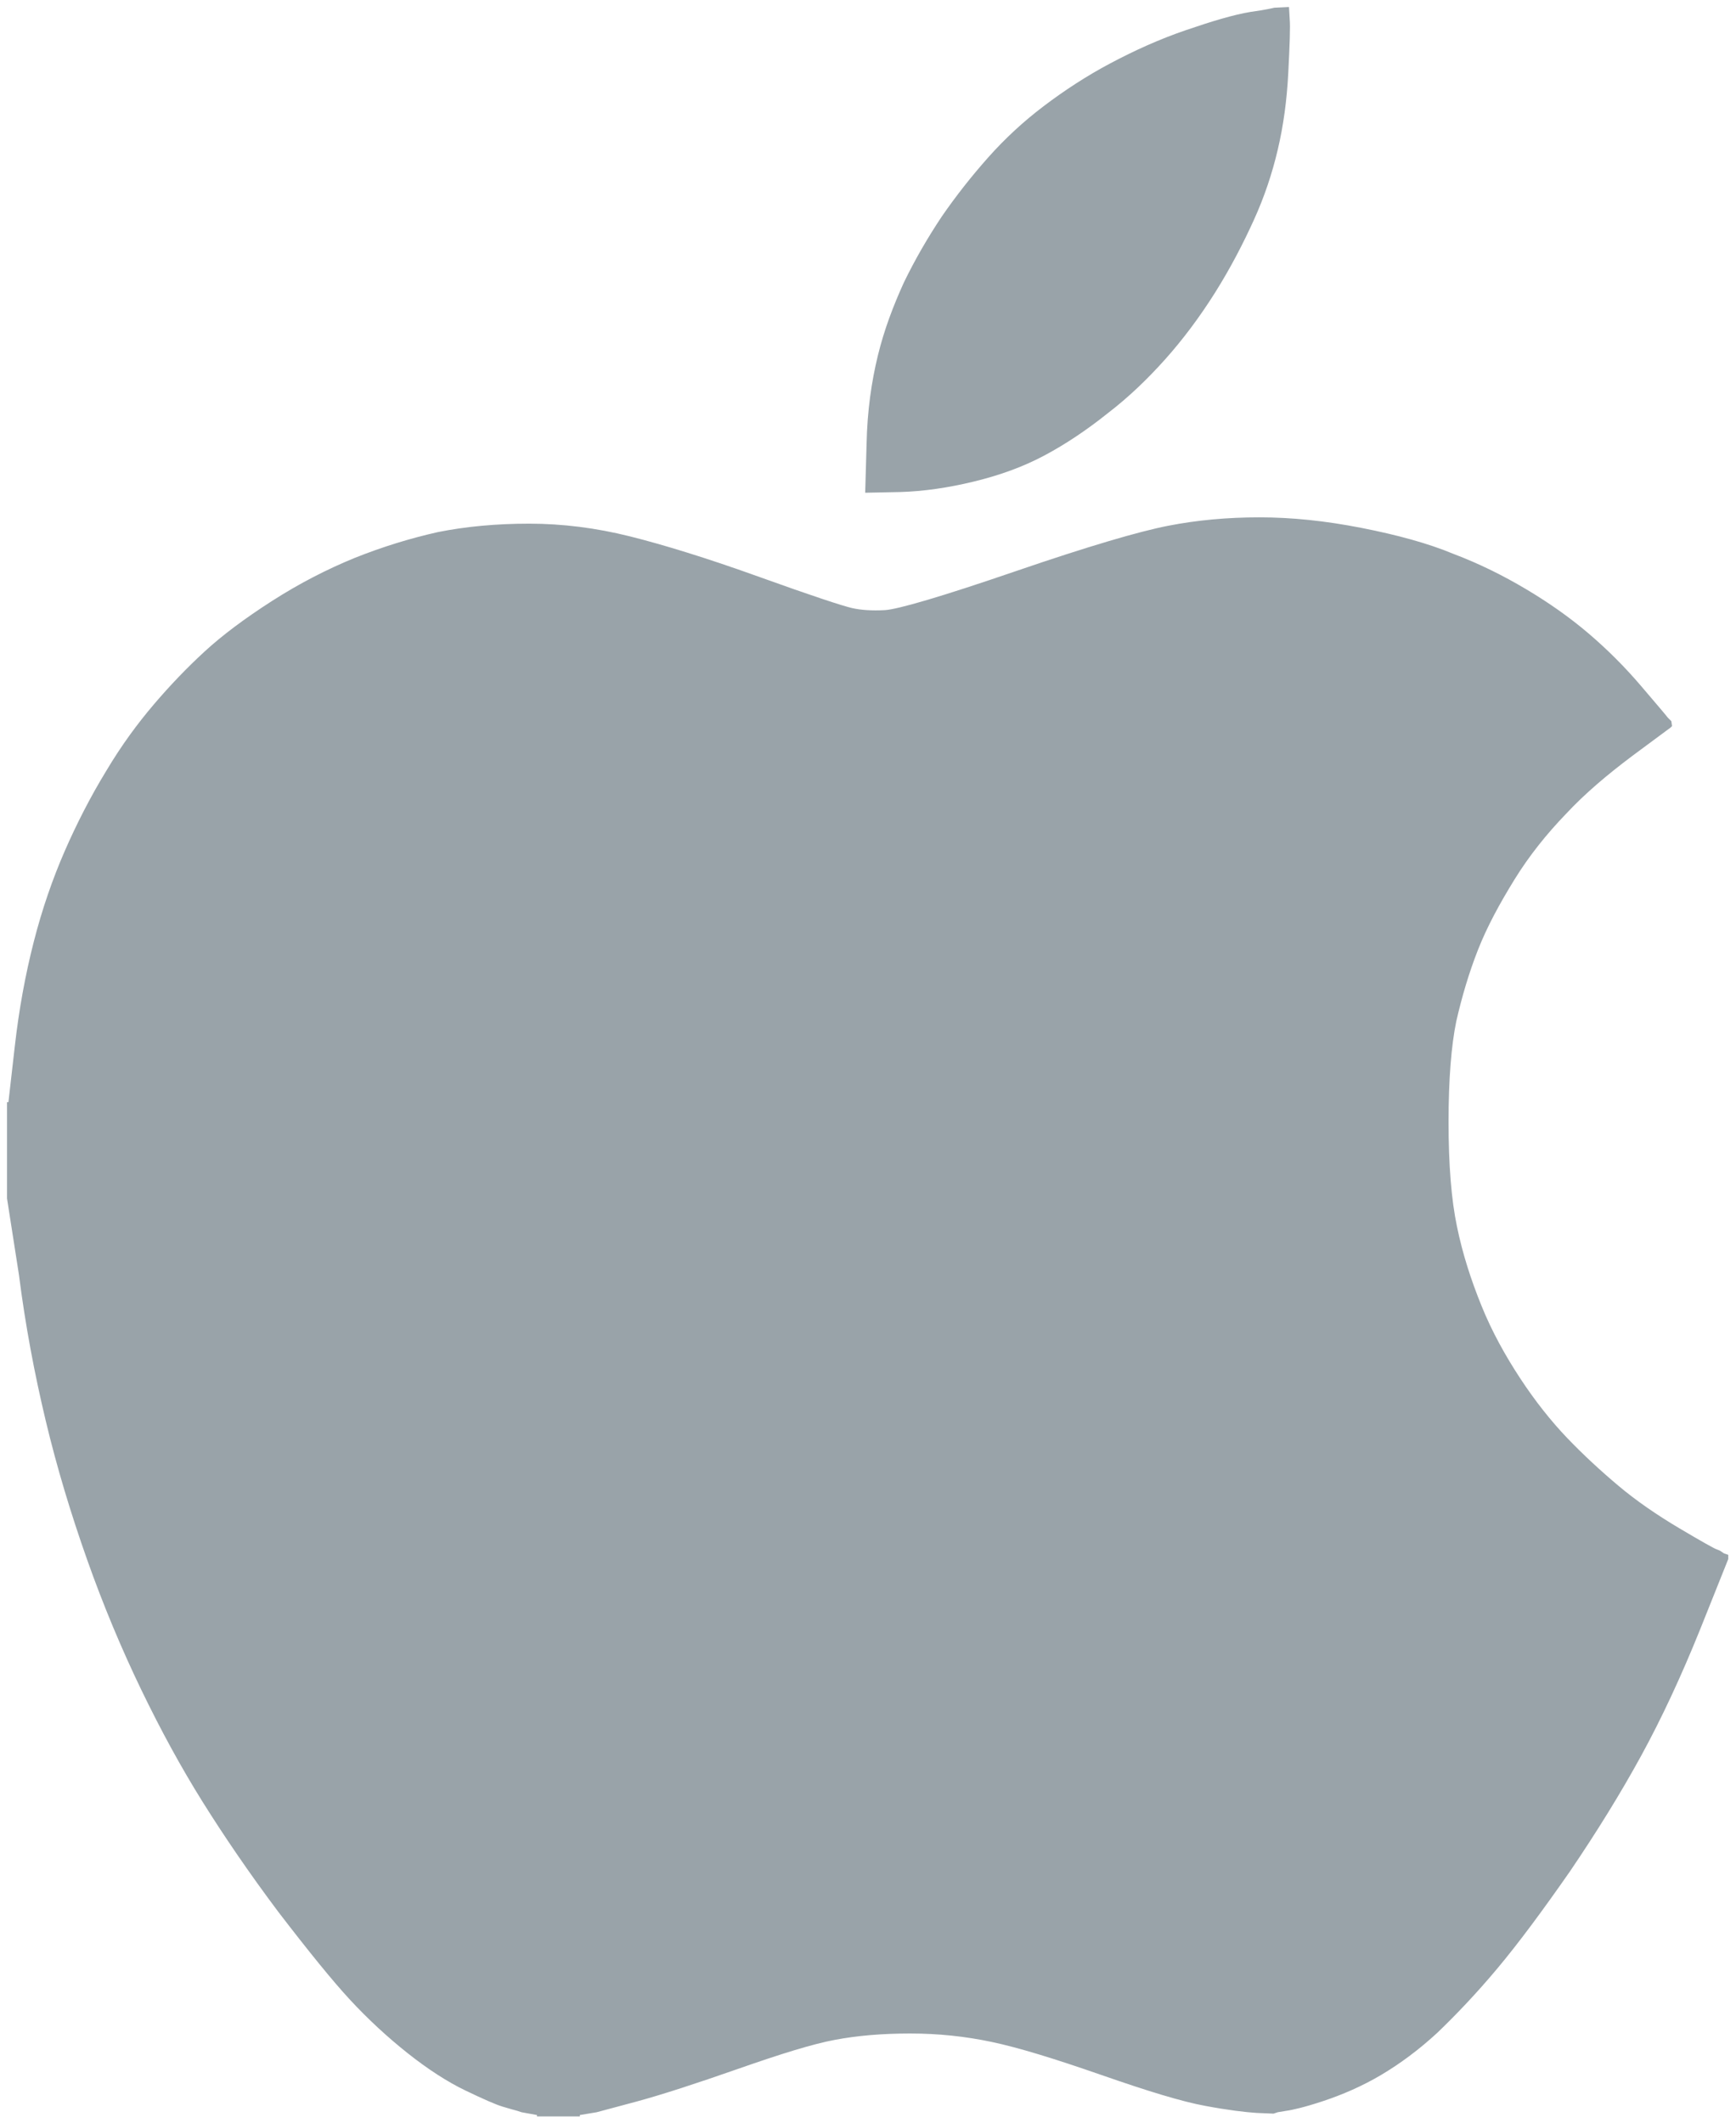 <?xml version="1.0" encoding="utf-8"?>
<!-- Generator: Adobe Illustrator 18.0.0, SVG Export Plug-In . SVG Version: 6.00 Build 0)  -->
<!DOCTYPE svg PUBLIC "-//W3C//DTD SVG 1.1//EN" "http://www.w3.org/Graphics/SVG/1.1/DTD/svg11.dtd">
<svg version="1.1" id="Layer_1" xmlns:sketch="http://www.bohemiancoding.com/sketch/ns"
	 xmlns="http://www.w3.org/2000/svg" xmlns:xlink="http://www.w3.org/1999/xlink" x="0px" y="0px" viewBox="0 0 247 302"
	 enable-background="new 0 0 247 302" xml:space="preserve">
<title>Untitled 2</title>
<g sketch:type="MSLayerGroup">
	<path id="Shape" sketch:type="MSShapeGroup" fill="#99A3A9" d="M237.8,102.6L237.8,102.6l0.1,0.7l-0.1,0.1l-0.1,0.1l-5.4,4
		c-3.6,2.7-6.8,5.4-9.5,8.3c-2.7,2.8-5.2,5.9-7.3,9.3s-3.9,6.7-5.2,10c-1.3,3.3-2.3,6.7-3.1,10.2c-0.7,3.4-1.1,8.2-1.1,14.3
		s0.4,11.1,1.2,14.9c0.8,3.9,2,7.6,3.5,11.3c1.5,3.7,3.4,7.1,5.5,10.3c2.1,3.2,4.4,6.1,6.7,8.5c2.3,2.4,4.8,4.7,7.3,6.8
		c2.5,2.1,5.4,4.1,8.6,6s5,2.9,5.3,3l0.5,0.2l0.3,0.2l0.3,0.2l0.3,0.1l0.3,0.1v0.6l-4,10c-2.7,6.7-5.5,12.7-8.4,18
		c-2.9,5.3-6.3,10.8-10.1,16.4c-3.9,5.6-7.3,10.2-10.4,13.9c-3.1,3.7-6,6.7-8.5,9.1c-2.6,2.4-5.3,4.4-8,6s-5.5,2.8-8.2,3.7
		s-4.5,1.3-5.3,1.4l-1.2,0.2l-0.3,0.1l-0.3,0.1l-2.4-0.1c-1.6-0.1-4.1-0.4-7.3-1c-3.3-0.6-8.2-2.1-14.8-4.4
		c-6.6-2.3-11.8-3.9-15.6-4.7s-7.6-1.2-11.6-1.2c-4,0-7.5,0.3-10.7,0.9s-7.7,2-13.7,4.1c-6,2.1-10.9,3.7-14.6,4.7l-5.6,1.5l-1.2,0.2
		l-1.2,0.2v0.2h-6.1v-0.2l-1.1-0.2l-1.1-0.2l-0.6-0.2c-0.4-0.1-1.1-0.3-2.1-0.6c-1-0.3-2.8-1.1-5.3-2.3c-2.5-1.2-5.3-3-8.2-5.3
		s-5.7-4.9-8.2-7.6c-2.5-2.7-5.9-6.9-10.2-12.5c-4.2-5.6-7.8-10.9-10.8-15.7c-3-4.8-5.9-10.1-8.7-15.9c-2.8-5.8-5.4-12-7.7-18.5
		c-2.3-6.5-4.3-13.1-5.9-19.8c-1.6-6.7-2.9-13.6-3.8-20.7L1,170.5v-13.7h0.2l0.9-7.9c0.6-5.3,1.5-10.2,2.7-14.9
		c1.2-4.7,2.7-9,4.4-12.9s3.7-7.8,5.9-11.4c2.2-3.7,4.5-6.8,6.8-9.5c2.3-2.7,4.7-5.2,7.2-7.5s5.7-4.7,9.6-7.2s7.8-4.5,11.7-6.1
		c4-1.6,7.9-2.8,11.9-3.7c4-0.8,8.3-1.2,13-1.2s9.5,0.6,14.3,1.8s11,3.1,18.5,5.8s11.8,4.1,13.1,4.4c1.3,0.3,2.9,0.4,4.7,0.3
		c1.8-0.1,8-1.9,18.5-5.5c10.5-3.6,17.7-5.7,21.8-6.5c4.1-0.8,8.4-1.2,13-1.2s9.4,0.5,14.5,1.5c5.1,1,9.5,2.2,13.1,3.7
		c3.7,1.4,7.1,3.1,10.3,5c3.2,1.9,6.2,4,8.9,6.3c2.7,2.3,5.2,4.8,7.5,7.5s3.5,4.1,3.8,4.5L237.8,102.6L237.8,102.6z"/>
	<path id="Shape_3_" sketch:type="MSShapeGroup" fill="#99A3A9" d="M181.3,1.1L181.3,1.1l2.1-0.1l0.1,1.7c0.1,1.1,0,3.7-0.2,7.6
		c-0.2,4-0.7,7.6-1.5,11s-1.9,6.7-3.4,10s-3.3,6.8-5.5,10.3c-2.2,3.5-4.6,6.7-7.1,9.5c-2.5,2.8-5.2,5.4-8.2,7.7c-3,2.4-6,4.4-9,6
		c-3,1.6-6.3,2.8-10,3.7c-3.7,0.9-7.2,1.4-10.5,1.5l-5,0.1l0.2-7c0.1-4.7,0.7-8.8,1.6-12.5c0.9-3.7,2.2-7.1,3.7-10.4
		c1.6-3.3,3.4-6.4,5.4-9.4c2-2.9,4.2-5.7,6.6-8.4s5-5.1,7.9-7.3c2.9-2.2,6.1-4.3,9.5-6.1c3.4-1.8,6.9-3.4,10.7-4.7s6.8-2.2,9.2-2.6
		C180.1,1.4,181.3,1.1,181.3,1.1L181.3,1.1z"/>
</g>
</svg>
